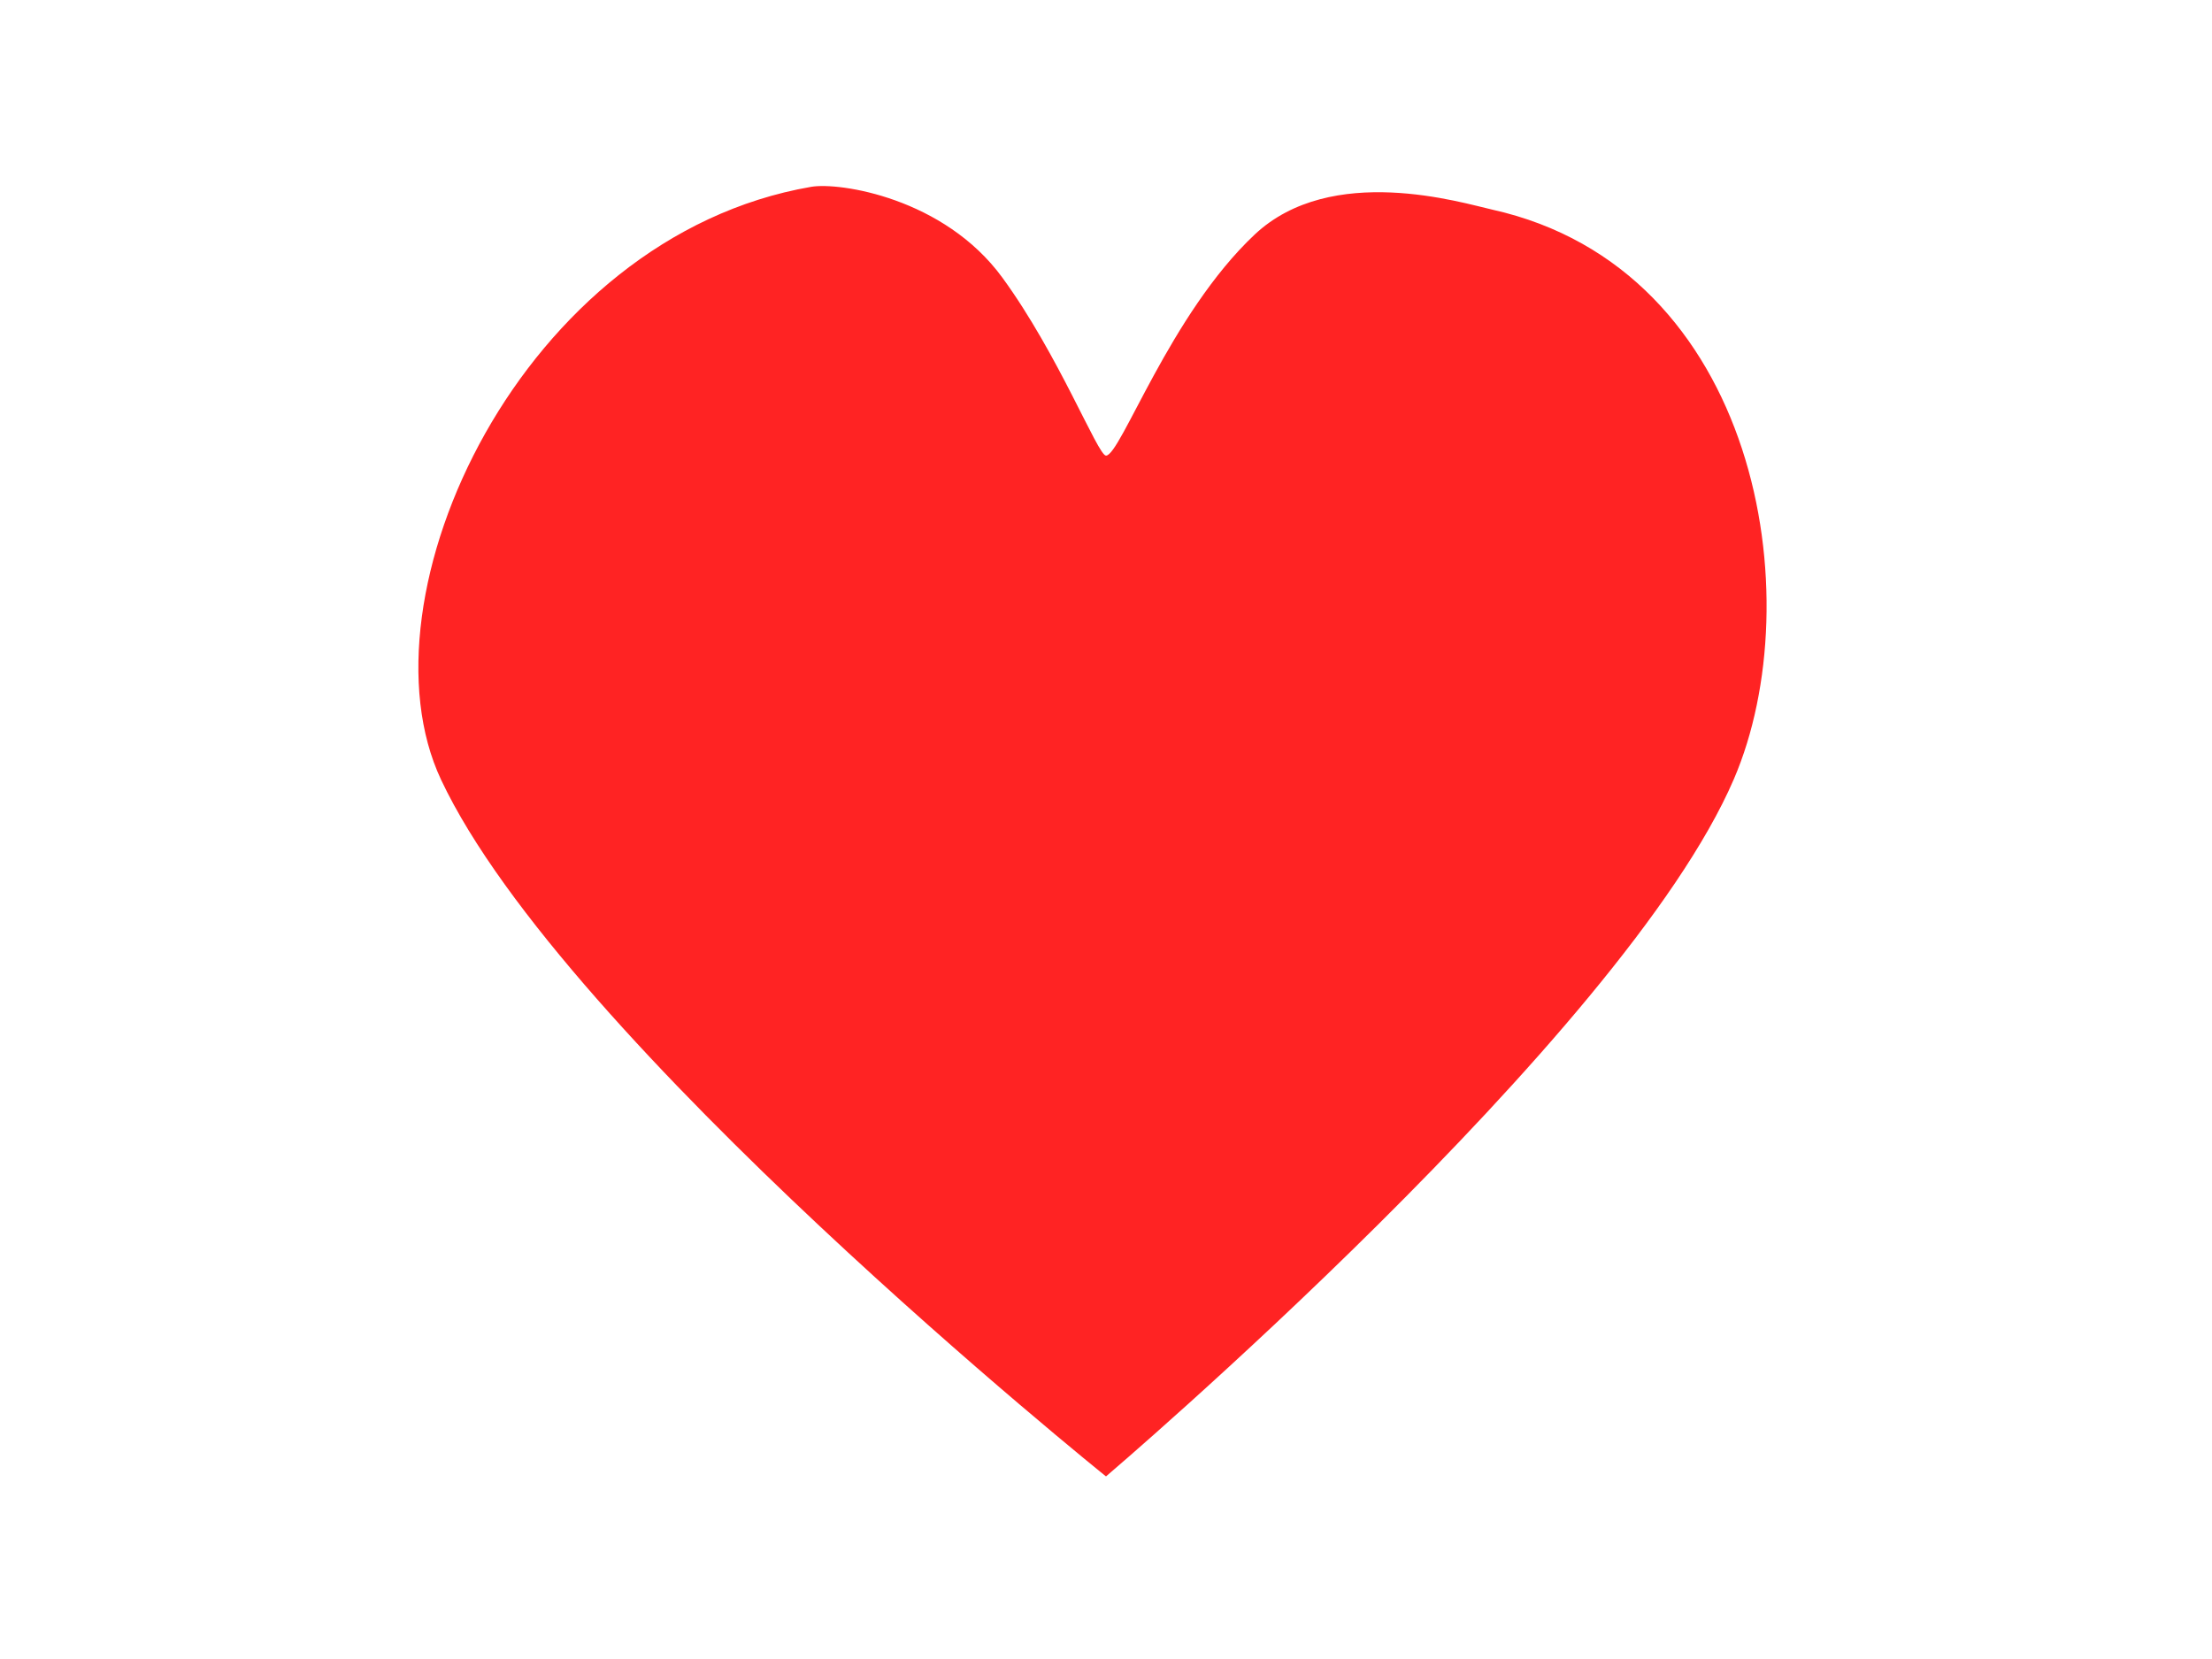 <?xml version="1.0" encoding="UTF-8" standalone="no"?>
<!DOCTYPE svg PUBLIC "-//W3C//DTD SVG 1.1//EN" "http://www.w3.org/Graphics/SVG/1.1/DTD/svg11.dtd">
<svg width="100%" height="100%" viewBox="0 0 800 600" version="1.1" xmlns="http://www.w3.org/2000/svg" xmlns:xlink="http://www.w3.org/1999/xlink" xml:space="preserve" xmlns:serif="http://www.serif.com/" style="fill-rule:evenodd;clip-rule:evenodd;stroke-linejoin:round;stroke-miterlimit:2;">
    <path d="M400,533.962C400,533.962 203.985,376.541 159.515,281.989C128.374,215.775 188.663,85.621 293.367,67.57C303.545,65.815 341.411,71.52 362.508,100.392C382.852,128.232 397.061,164.78 400,164.78C405.269,164.78 423.133,113.636 453.752,84.846C481.556,58.703 528.815,73.39 539.696,75.814C635.872,97.236 655.219,216.304 627.083,281.761C587.109,374.757 400,533.962 400,533.962Z" style="fill:rgb(255,35,35);"/>
</svg>
